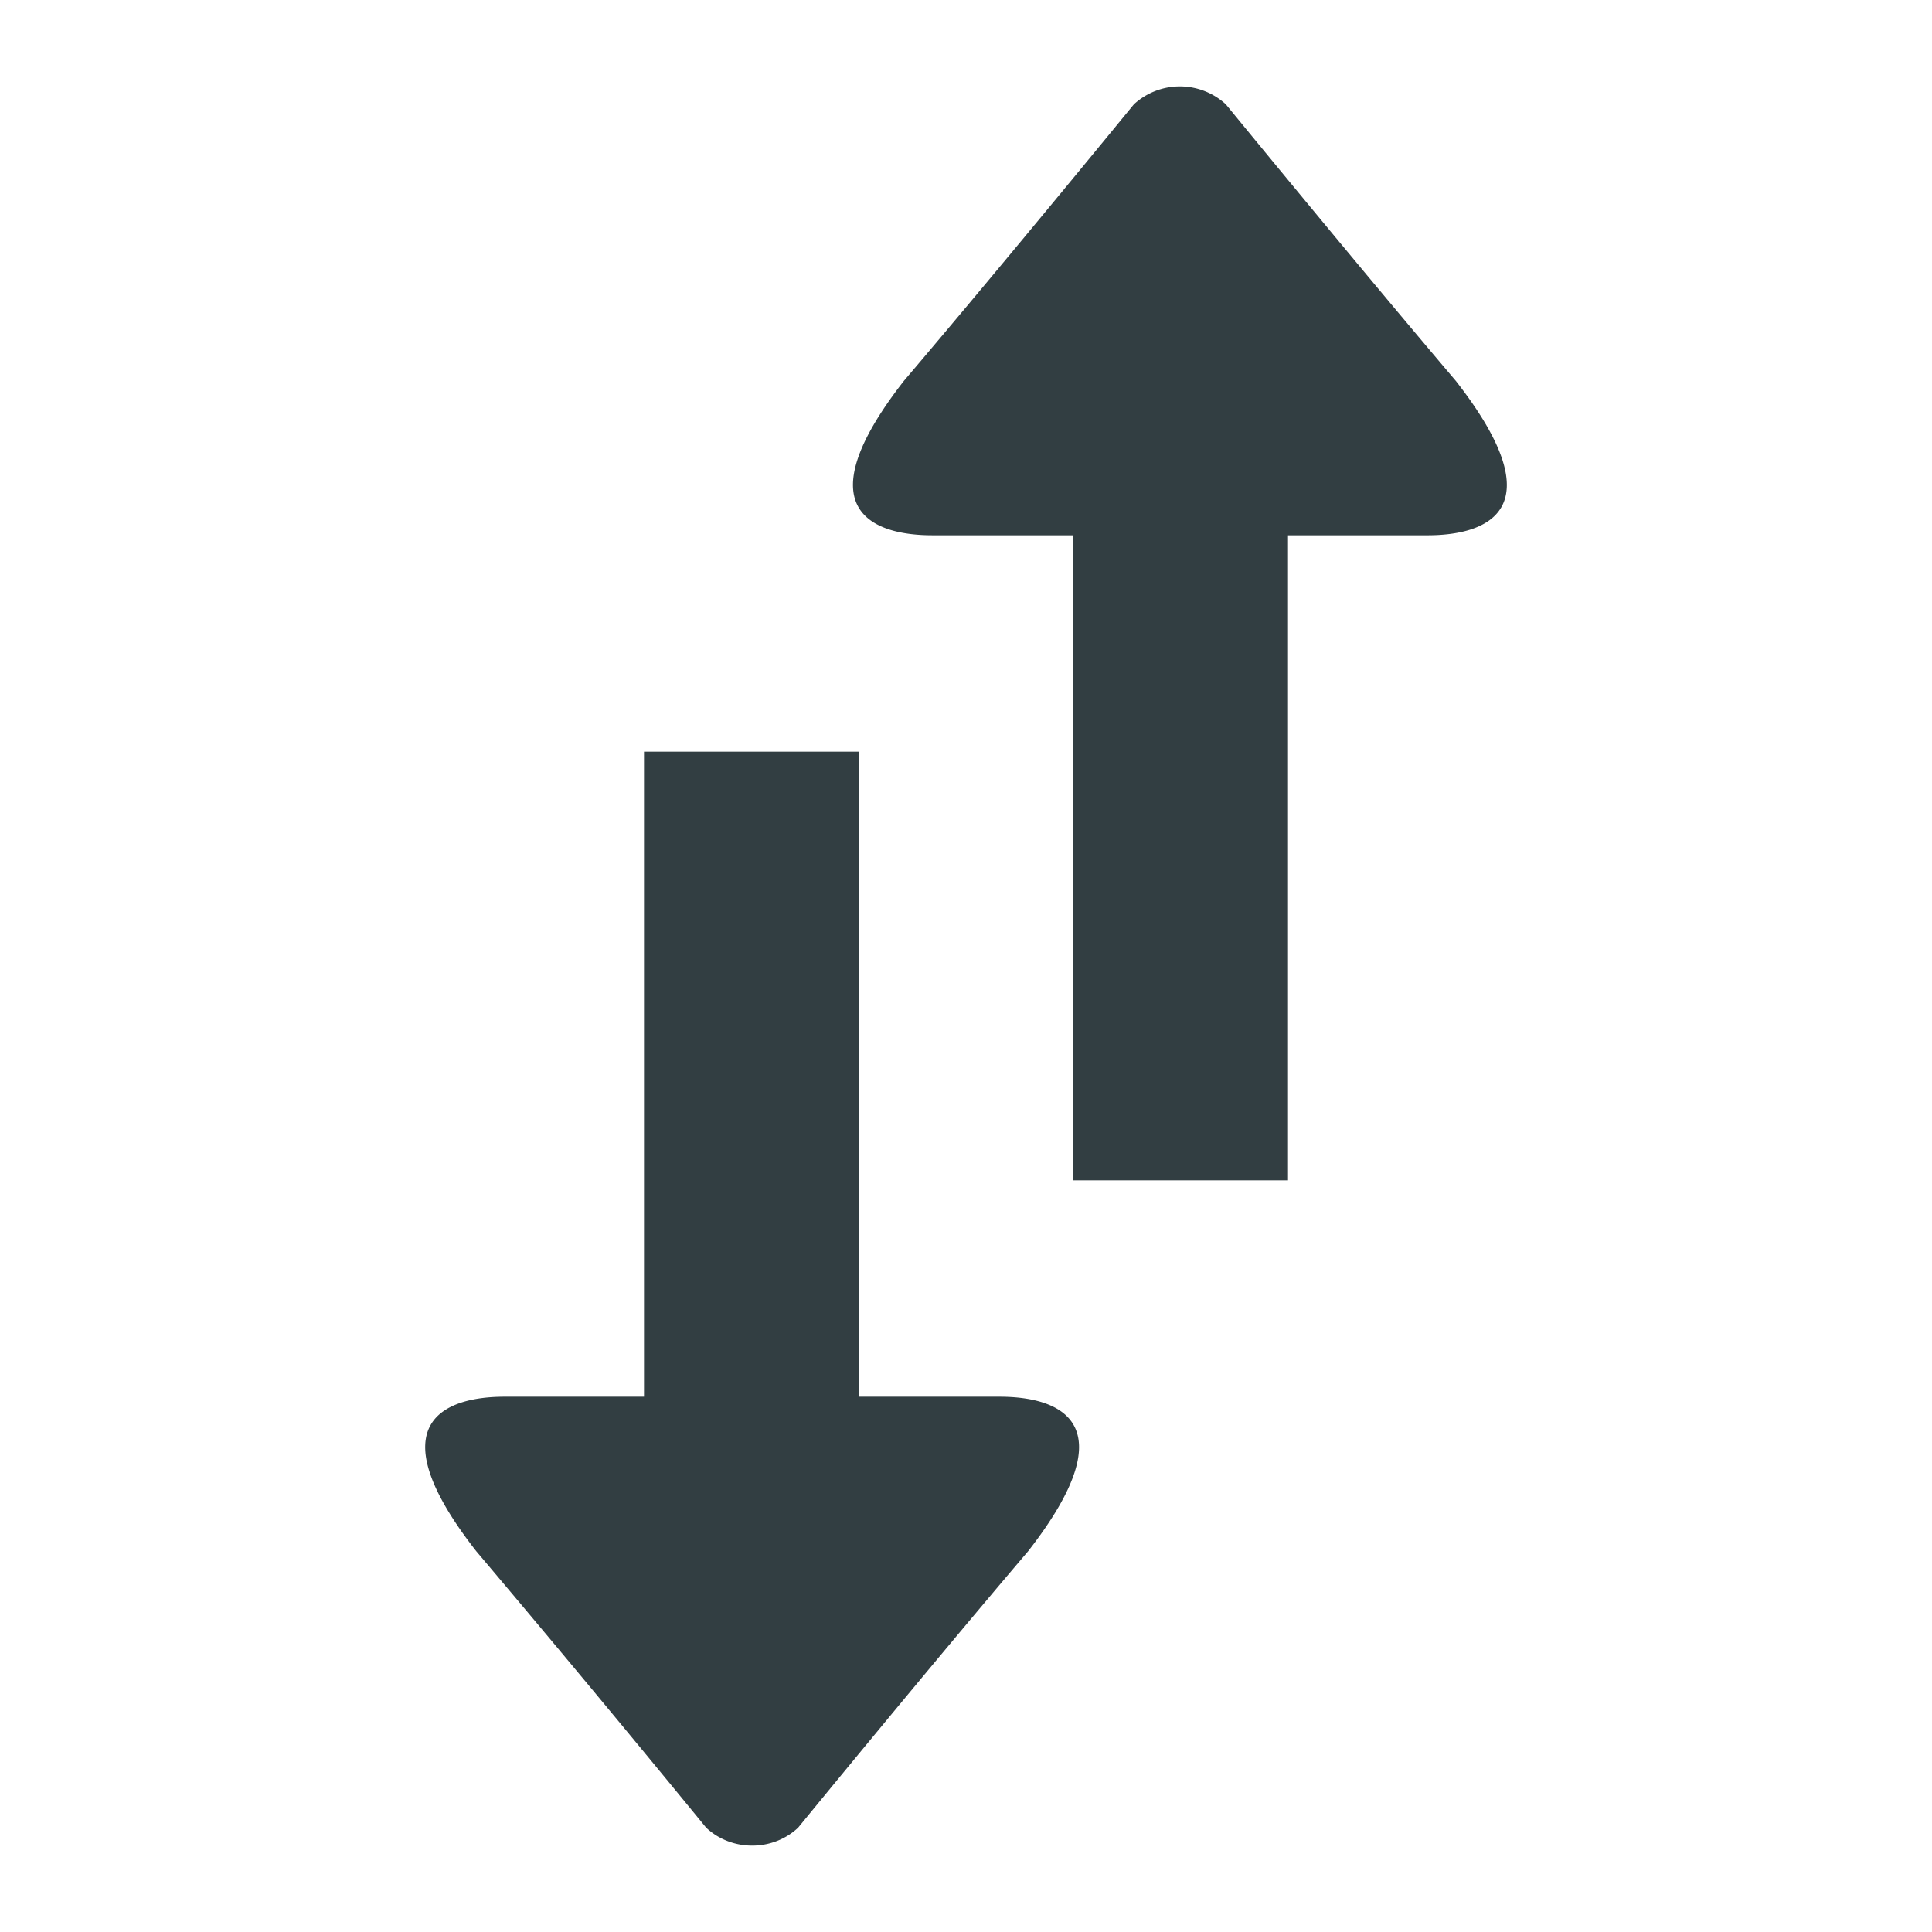 <svg xmlns="http://www.w3.org/2000/svg" width="18" height="18" viewBox="0 0 18 18"><path fill-rule="evenodd" fill="#323E42" d="M13.563 3.548C12.611 2.427 11.421.972 11.421.972a.633.633 0 0 0-.857 0S9.375 2.427 8.422 3.548c-.952 1.22-.266 1.439.264 1.439H10v6.01h2v-6.01h1.301c.529 0 1.215-.219.262-1.439m-4.249 9.465H8v-6.01H6v6.01H4.7c-.529 0-1.216.22-.263 1.439a207.917 207.917 0 0 1 2.142 2.576c.237.223.62.223.857 0 0 0 1.189-1.455 2.143-2.576.951-1.22.265-1.439-.265-1.439"/></svg>